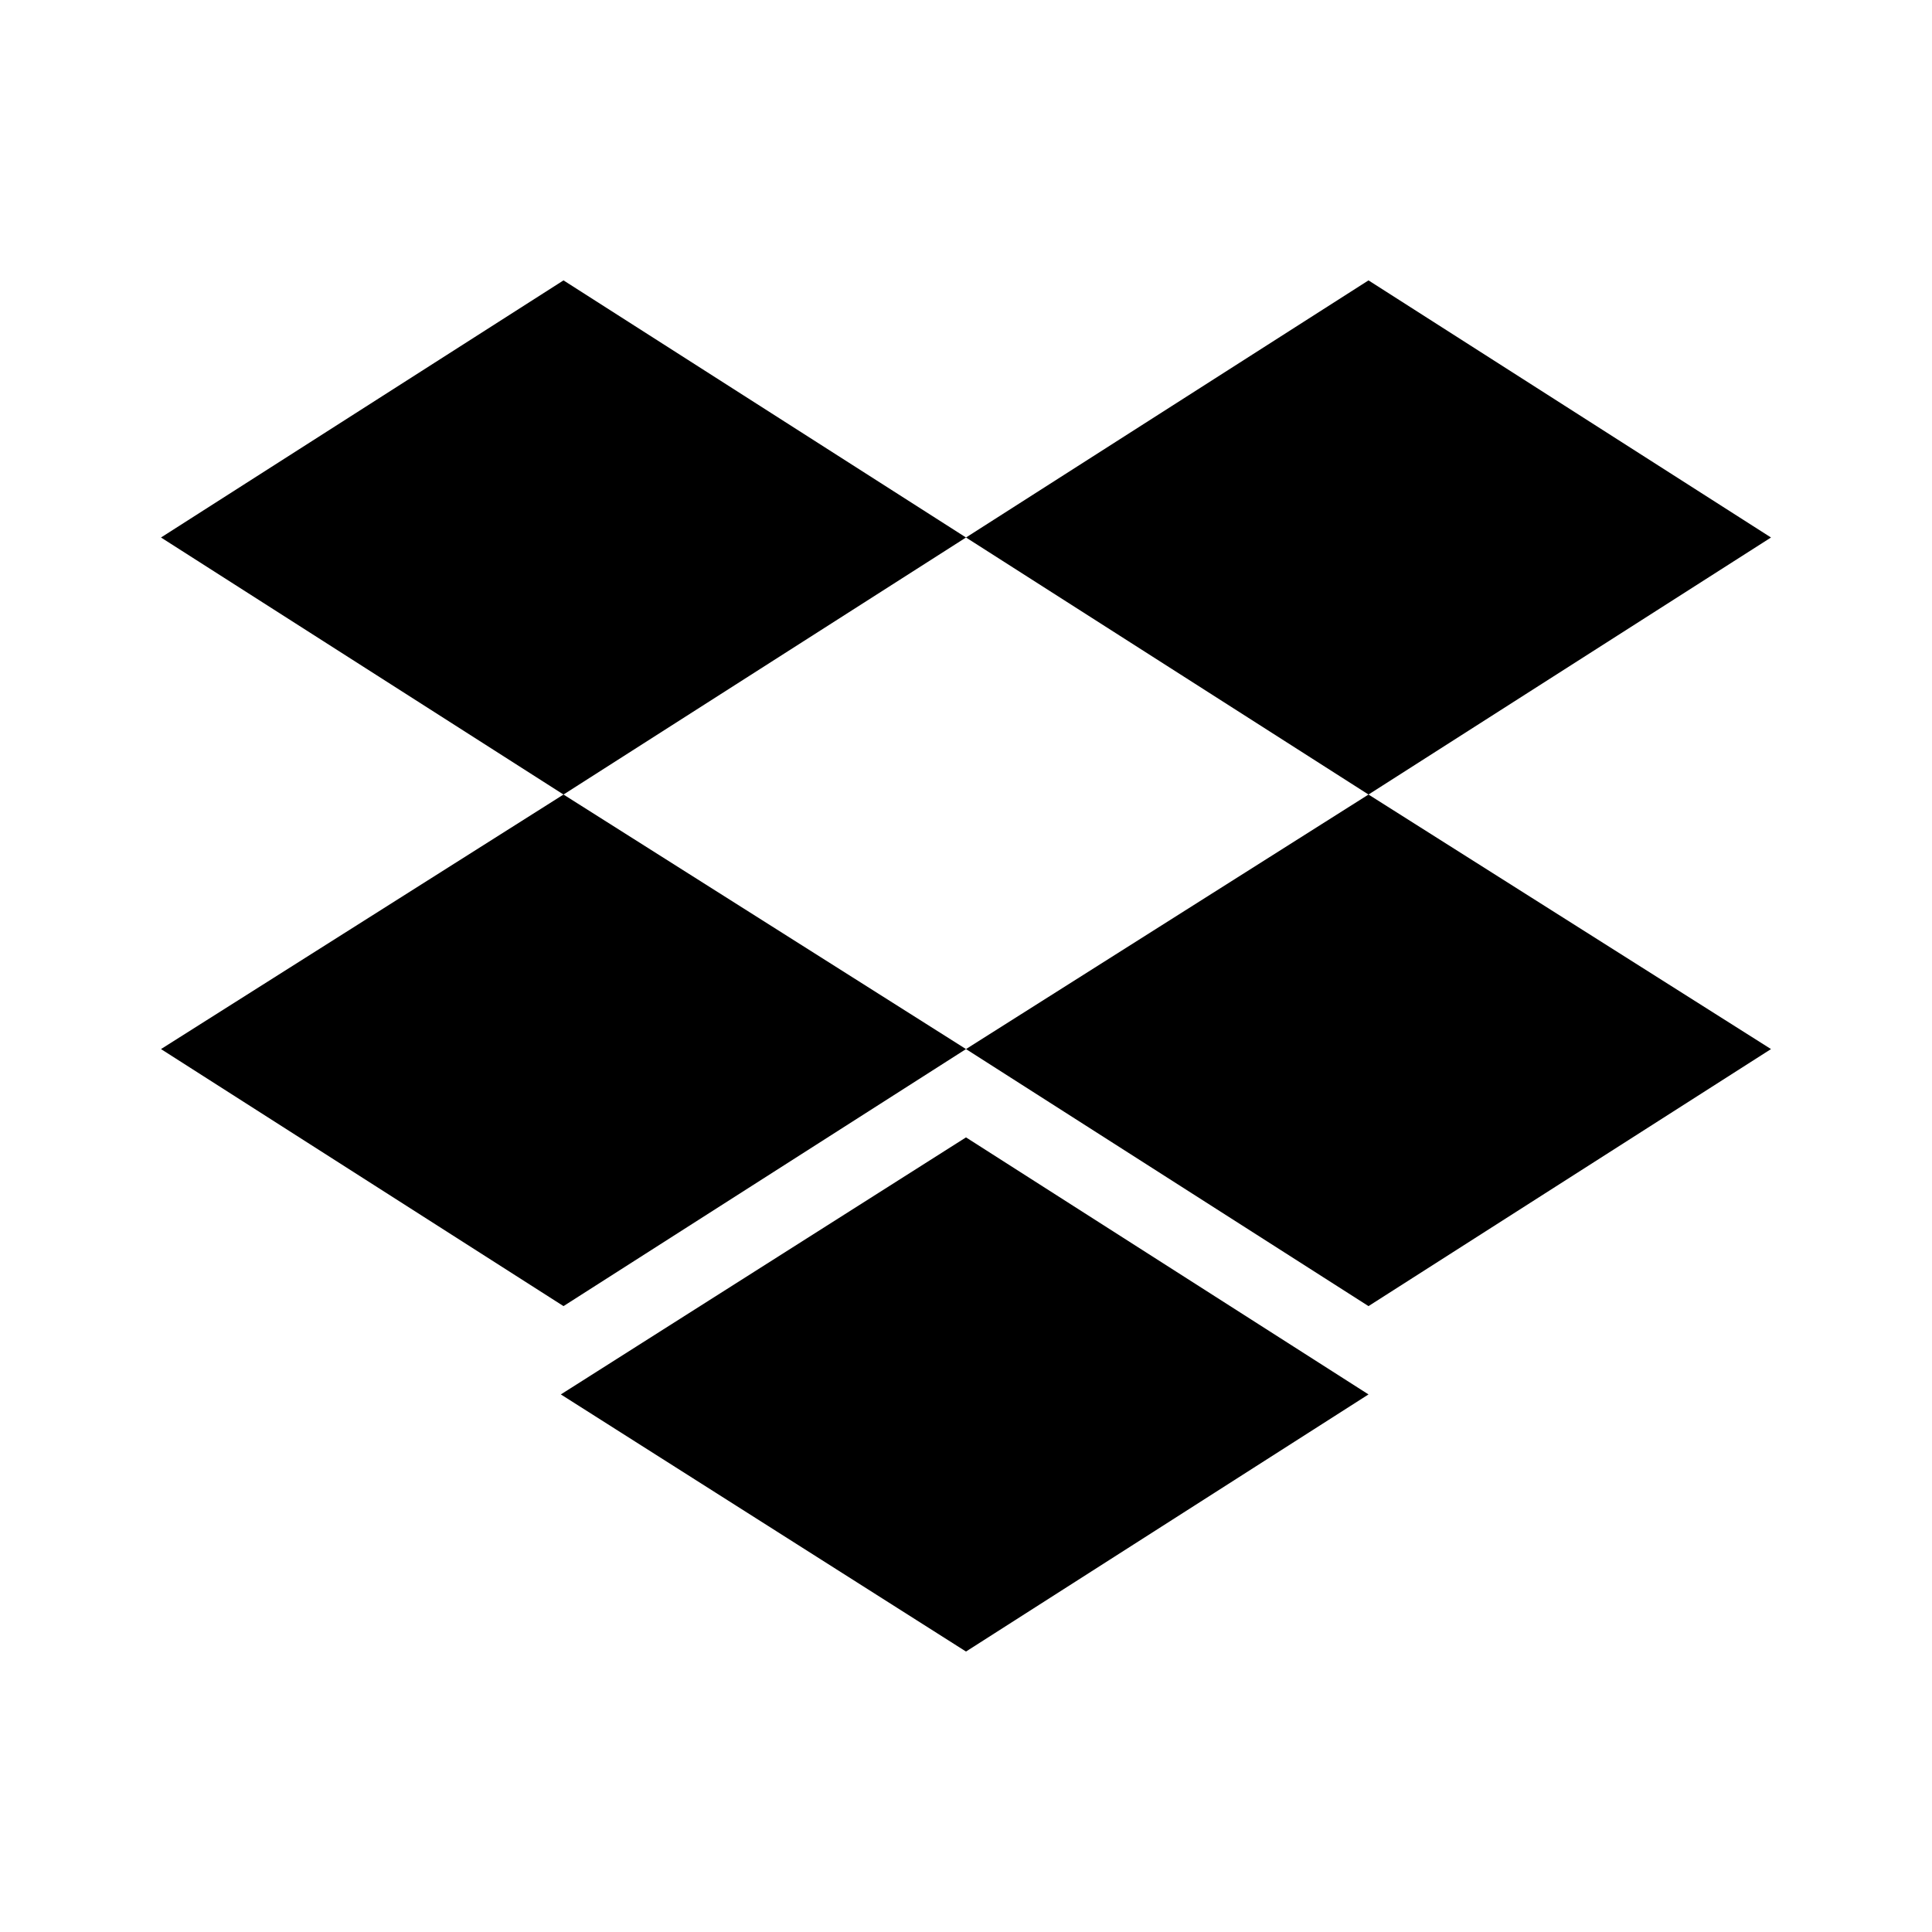 <svg width="24" height="24" viewBox="0 0 24 24" fill="none" xmlns="http://www.w3.org/2000/svg">
<path d="M2 13.032L7 16.225L12 13.032L7 9.87L2 13.032Z" fill="currentColor"/>
<path d="M6.967 17.322L12 20.516L17 17.322L12 14.129L6.967 17.322Z" fill="currentColor"/>
<path d="M12 13.032L17 16.225L22 13.032L17 9.87L12 13.032Z" fill="currentColor"/>
<path d="M7 3.483L2 6.677L7 9.87L12 6.677L7 3.483Z" fill="currentColor"/>
<path d="M22 6.677L17 3.483L12 6.677L17 9.87L22 6.677Z" fill="currentColor"/>
</svg>
